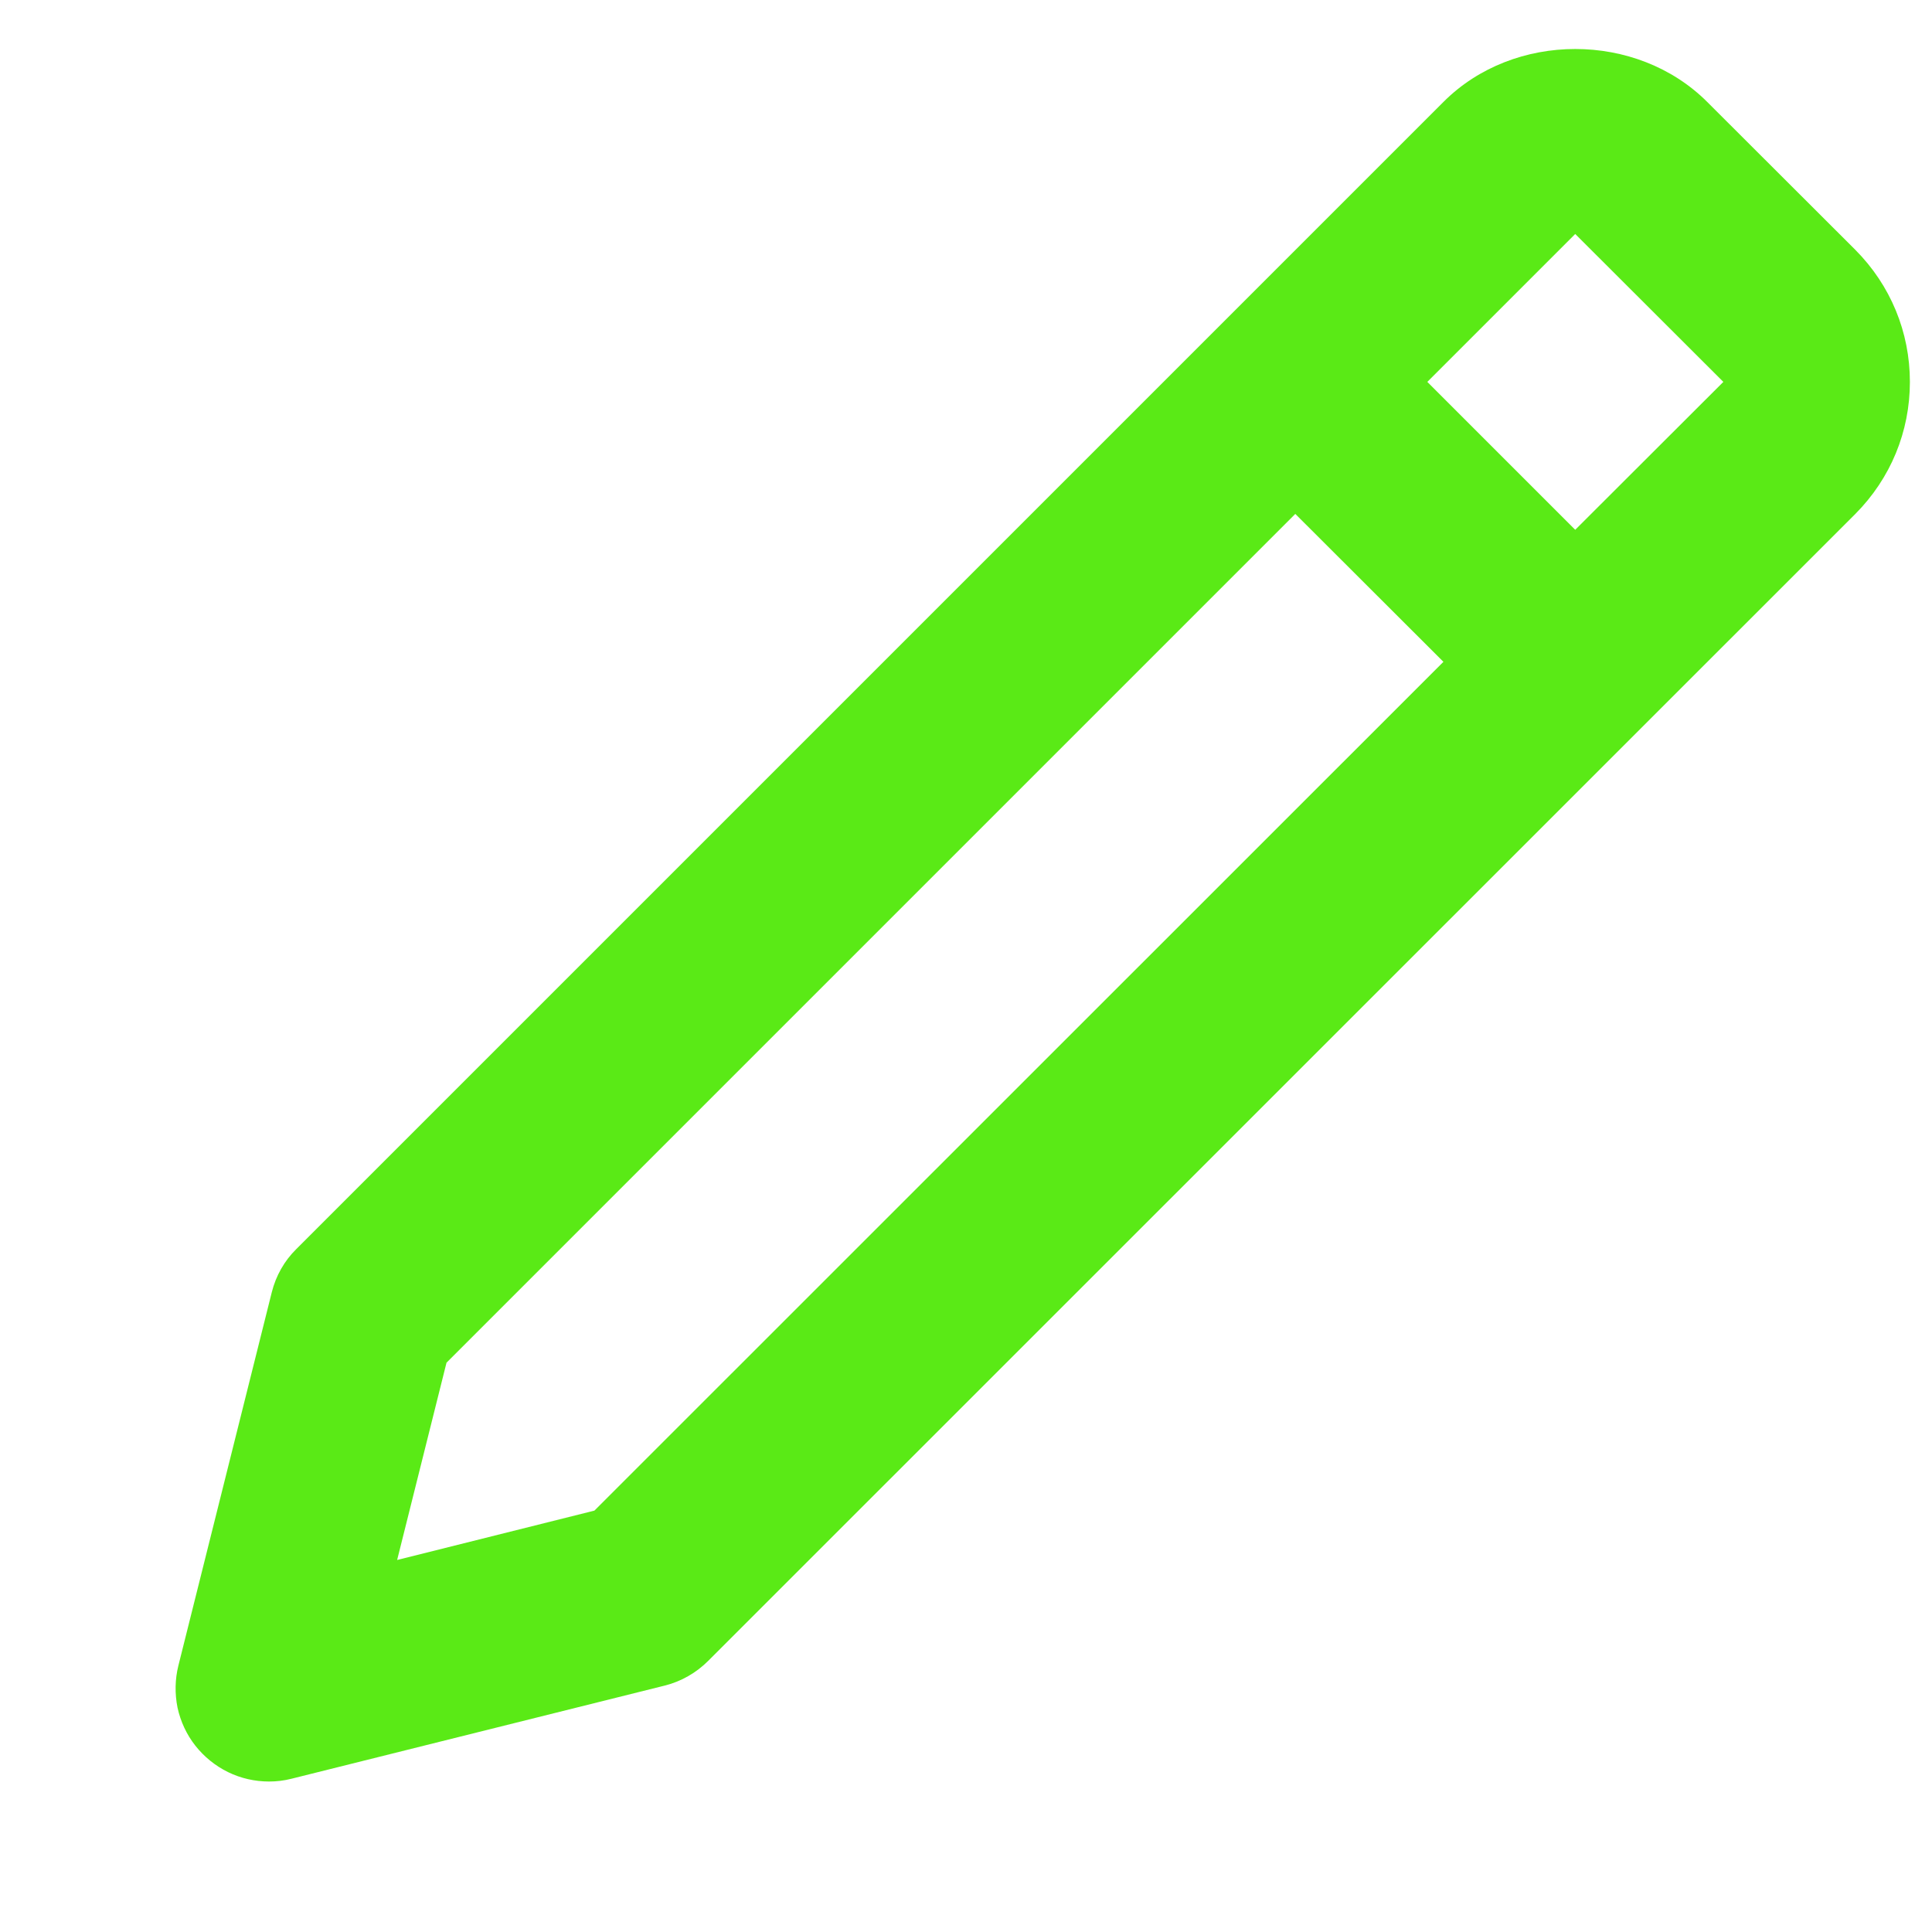 <svg width="9" height="9" viewBox="0 0 9 9" fill="none" xmlns="http://www.w3.org/2000/svg">
<path d="M1.253 8.299C1.288 8.299 1.323 8.295 1.358 8.286L3.097 7.852C3.173 7.833 3.243 7.793 3.299 7.737L8.643 2.394C8.807 2.229 8.897 2.011 8.897 1.779C8.897 1.547 8.807 1.329 8.643 1.164L7.953 0.475C7.624 0.146 7.052 0.146 6.724 0.475L1.38 5.819C1.324 5.874 1.285 5.944 1.266 6.02L0.831 7.759C0.815 7.823 0.814 7.89 0.827 7.955C0.841 8.019 0.869 8.08 0.91 8.132C0.951 8.184 1.003 8.226 1.062 8.255C1.121 8.284 1.187 8.299 1.253 8.299ZM7.338 1.09L8.028 1.779L7.338 2.468L6.649 1.779L7.338 1.09ZM2.08 6.348L6.034 2.394L6.724 3.083L2.769 7.037L1.85 7.267L2.08 6.348Z" fill="#5AEA16"/>
</svg>
